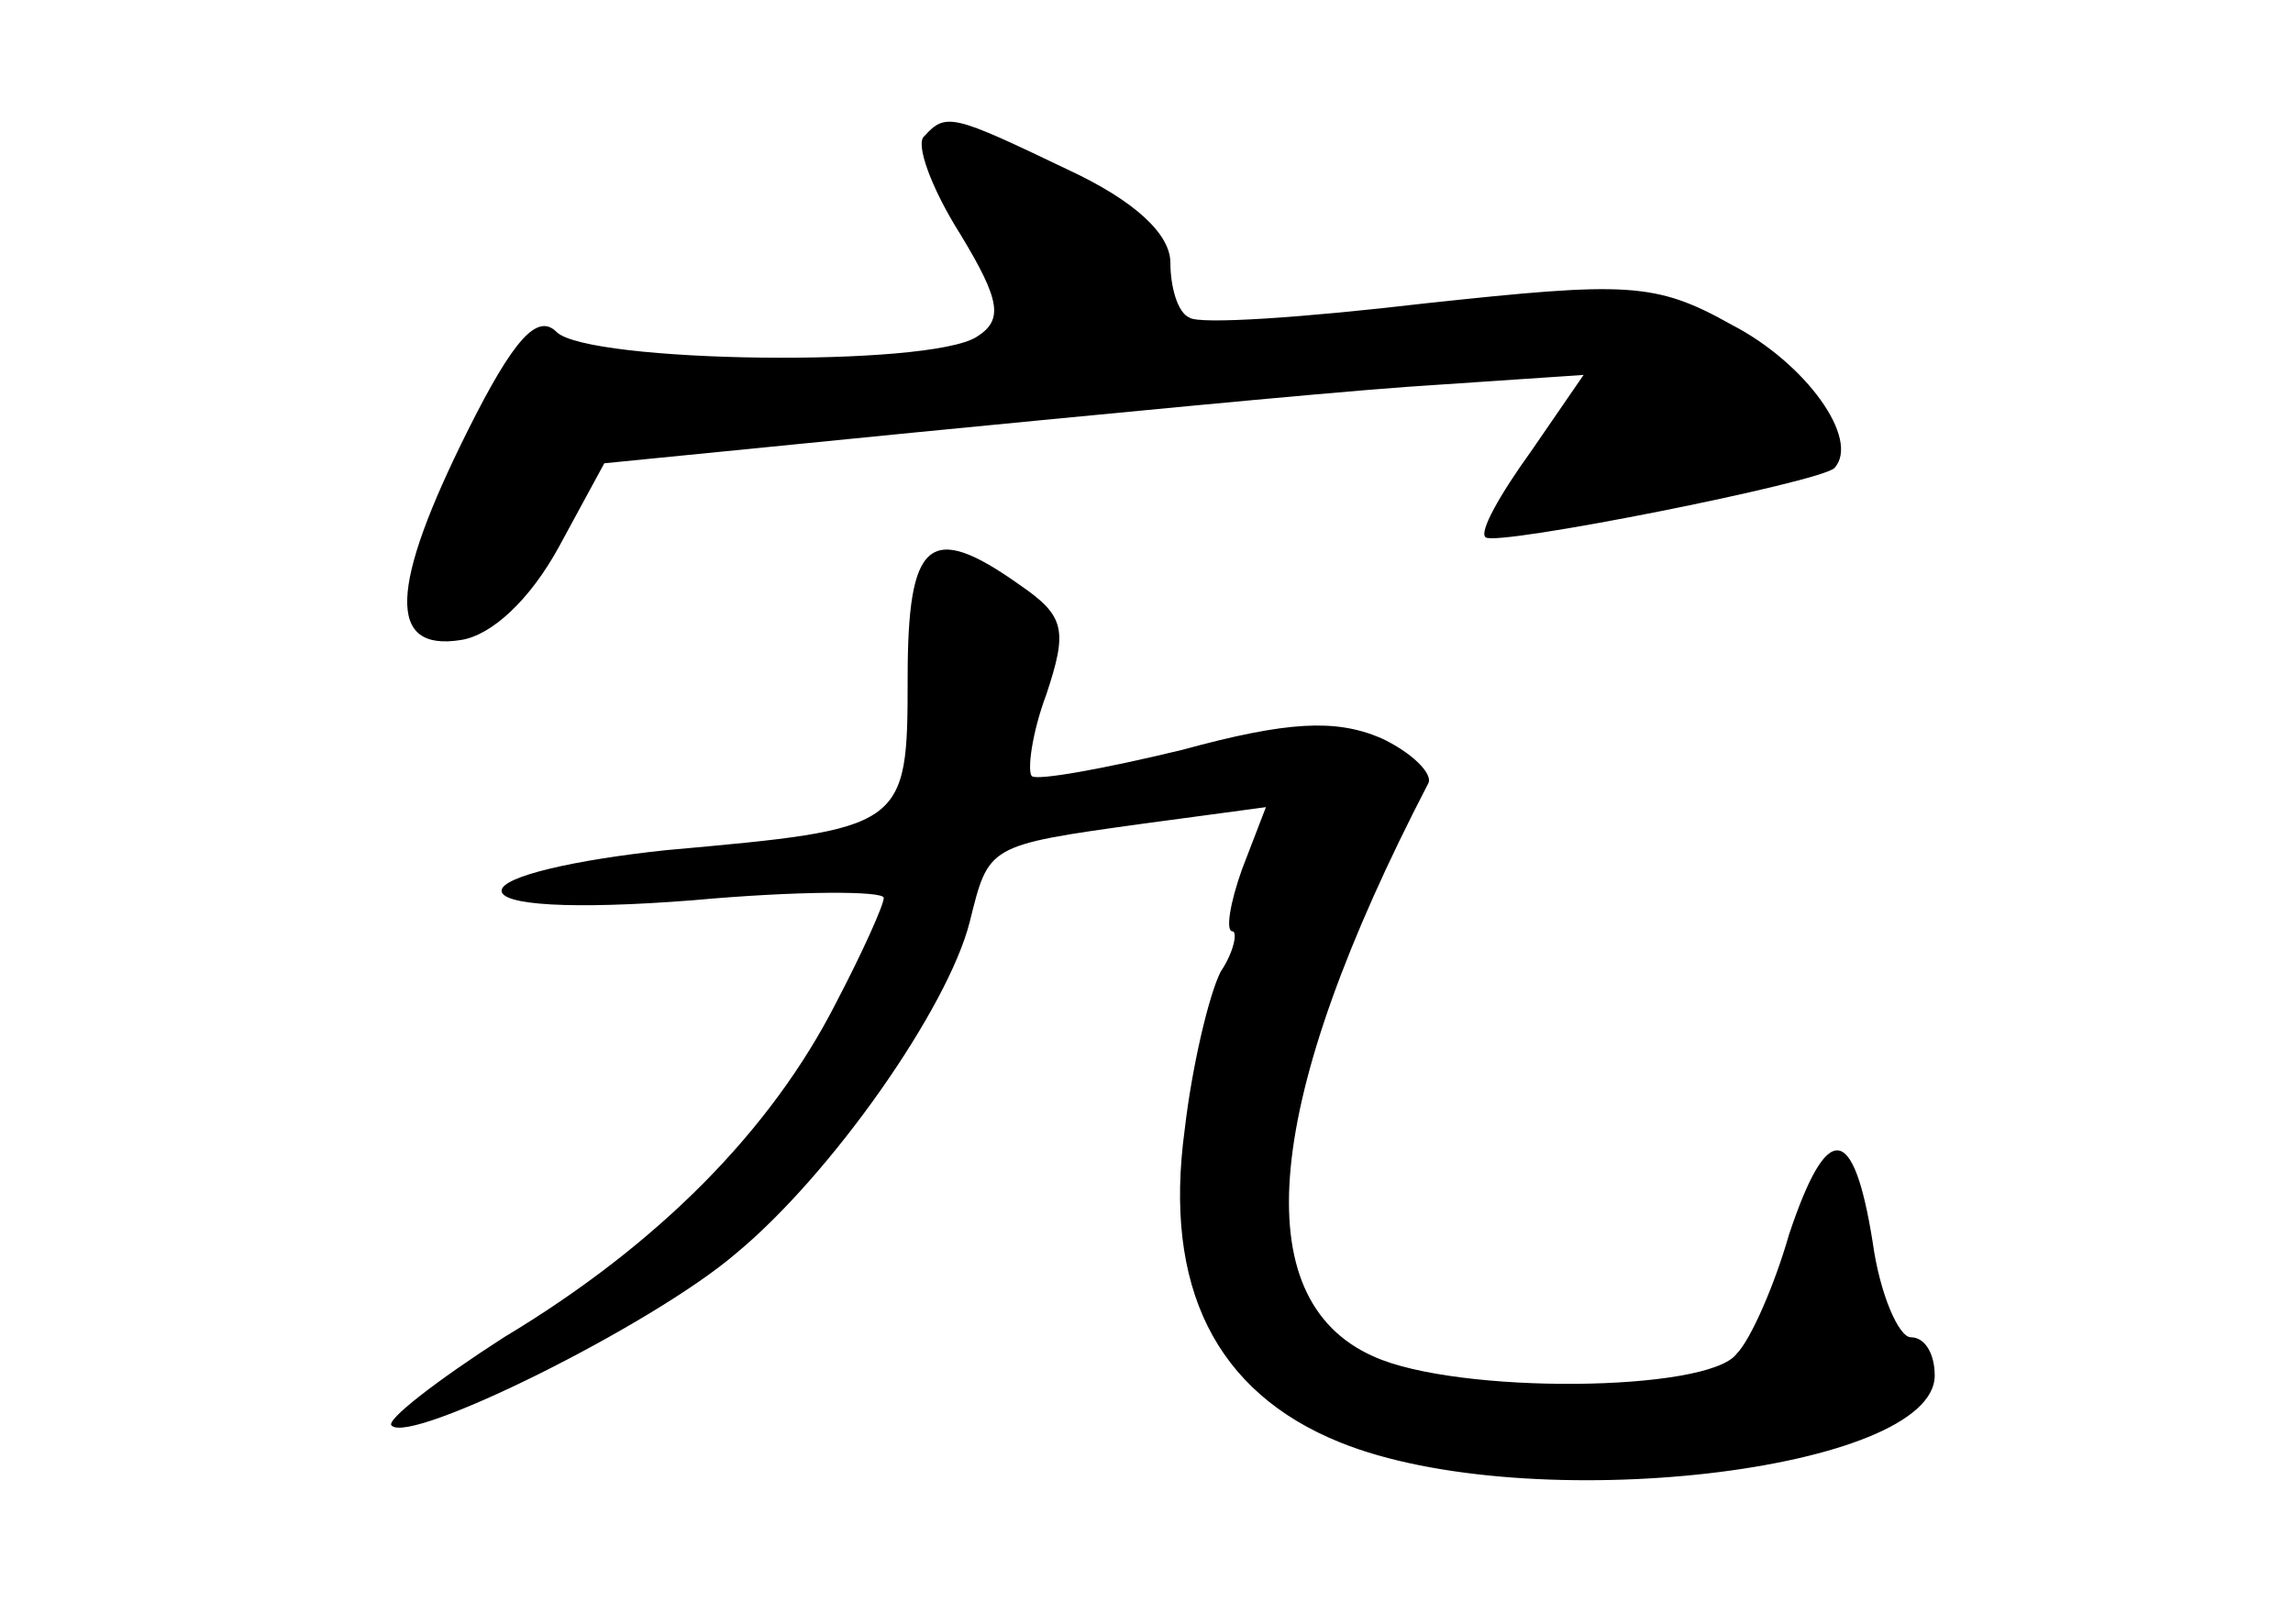 <?xml version="1.0" standalone="no"?>
<!DOCTYPE svg PUBLIC "-//W3C//DTD SVG 20010904//EN"
 "http://www.w3.org/TR/2001/REC-SVG-20010904/DTD/svg10.dtd">
<svg version="1.0" xmlns="http://www.w3.org/2000/svg"
 width="96pt" height="68pt" viewBox="0 0 96 68"
 preserveAspectRatio="xMidYMid meet">
<g transform="translate(0,68) scale(0.1,-0.1)"
fill="#000000" stroke="none">
<path d="M387 623 c-4 -3 3 -22 15 -41 17 -28 18 -36 7 -43 -20 -13 -163 -11
-176 2 -8 8 -18 -3 -37 -41 -33 -66 -34 -93 -3 -88 13 2 29 17 41 39 l19 35
131 13 c72 7 164 16 205 19 l74 5 -22 -32 c-13 -18 -22 -34 -19 -36 4 -4 140
23 146 29 11 12 -12 44 -43 60 -32 18 -44 18 -128 9 -51 -6 -95 -9 -99 -6 -5
2 -8 13 -8 23 0 12 -15 26 -43 39 -48 23 -51 24 -60 14z"/>
<path d="M380 396 c0 -63 -1 -63 -101 -72 -38 -4 -69 -11 -69 -17 0 -6 29 -8
80 -4 44 4 80 4 80 1 0 -3 -9 -23 -20 -44 -27 -53 -74 -101 -139 -140 -28 -18
-50 -35 -47 -37 8 -8 109 42 144 72 40 33 89 103 98 139 8 32 7 32 72 41 l52
7 -10 -26 c-5 -14 -7 -26 -4 -26 2 0 1 -8 -5 -17 -5 -10 -12 -40 -15 -66 -9
-66 13 -110 65 -131 79 -32 249 -12 249 28 0 9 -4 16 -10 16 -5 0 -13 18 -16
40 -8 50 -19 51 -35 3 -6 -21 -16 -44 -22 -50 -12 -16 -117 -17 -152 -1 -54
24 -46 107 23 240 2 4 -7 13 -20 19 -19 8 -39 7 -83 -5 -33 -8 -61 -13 -63
-11 -2 2 0 18 6 34 9 27 8 33 -11 46 -38 27 -47 19 -47 -39z"/>
</g>
</svg>
